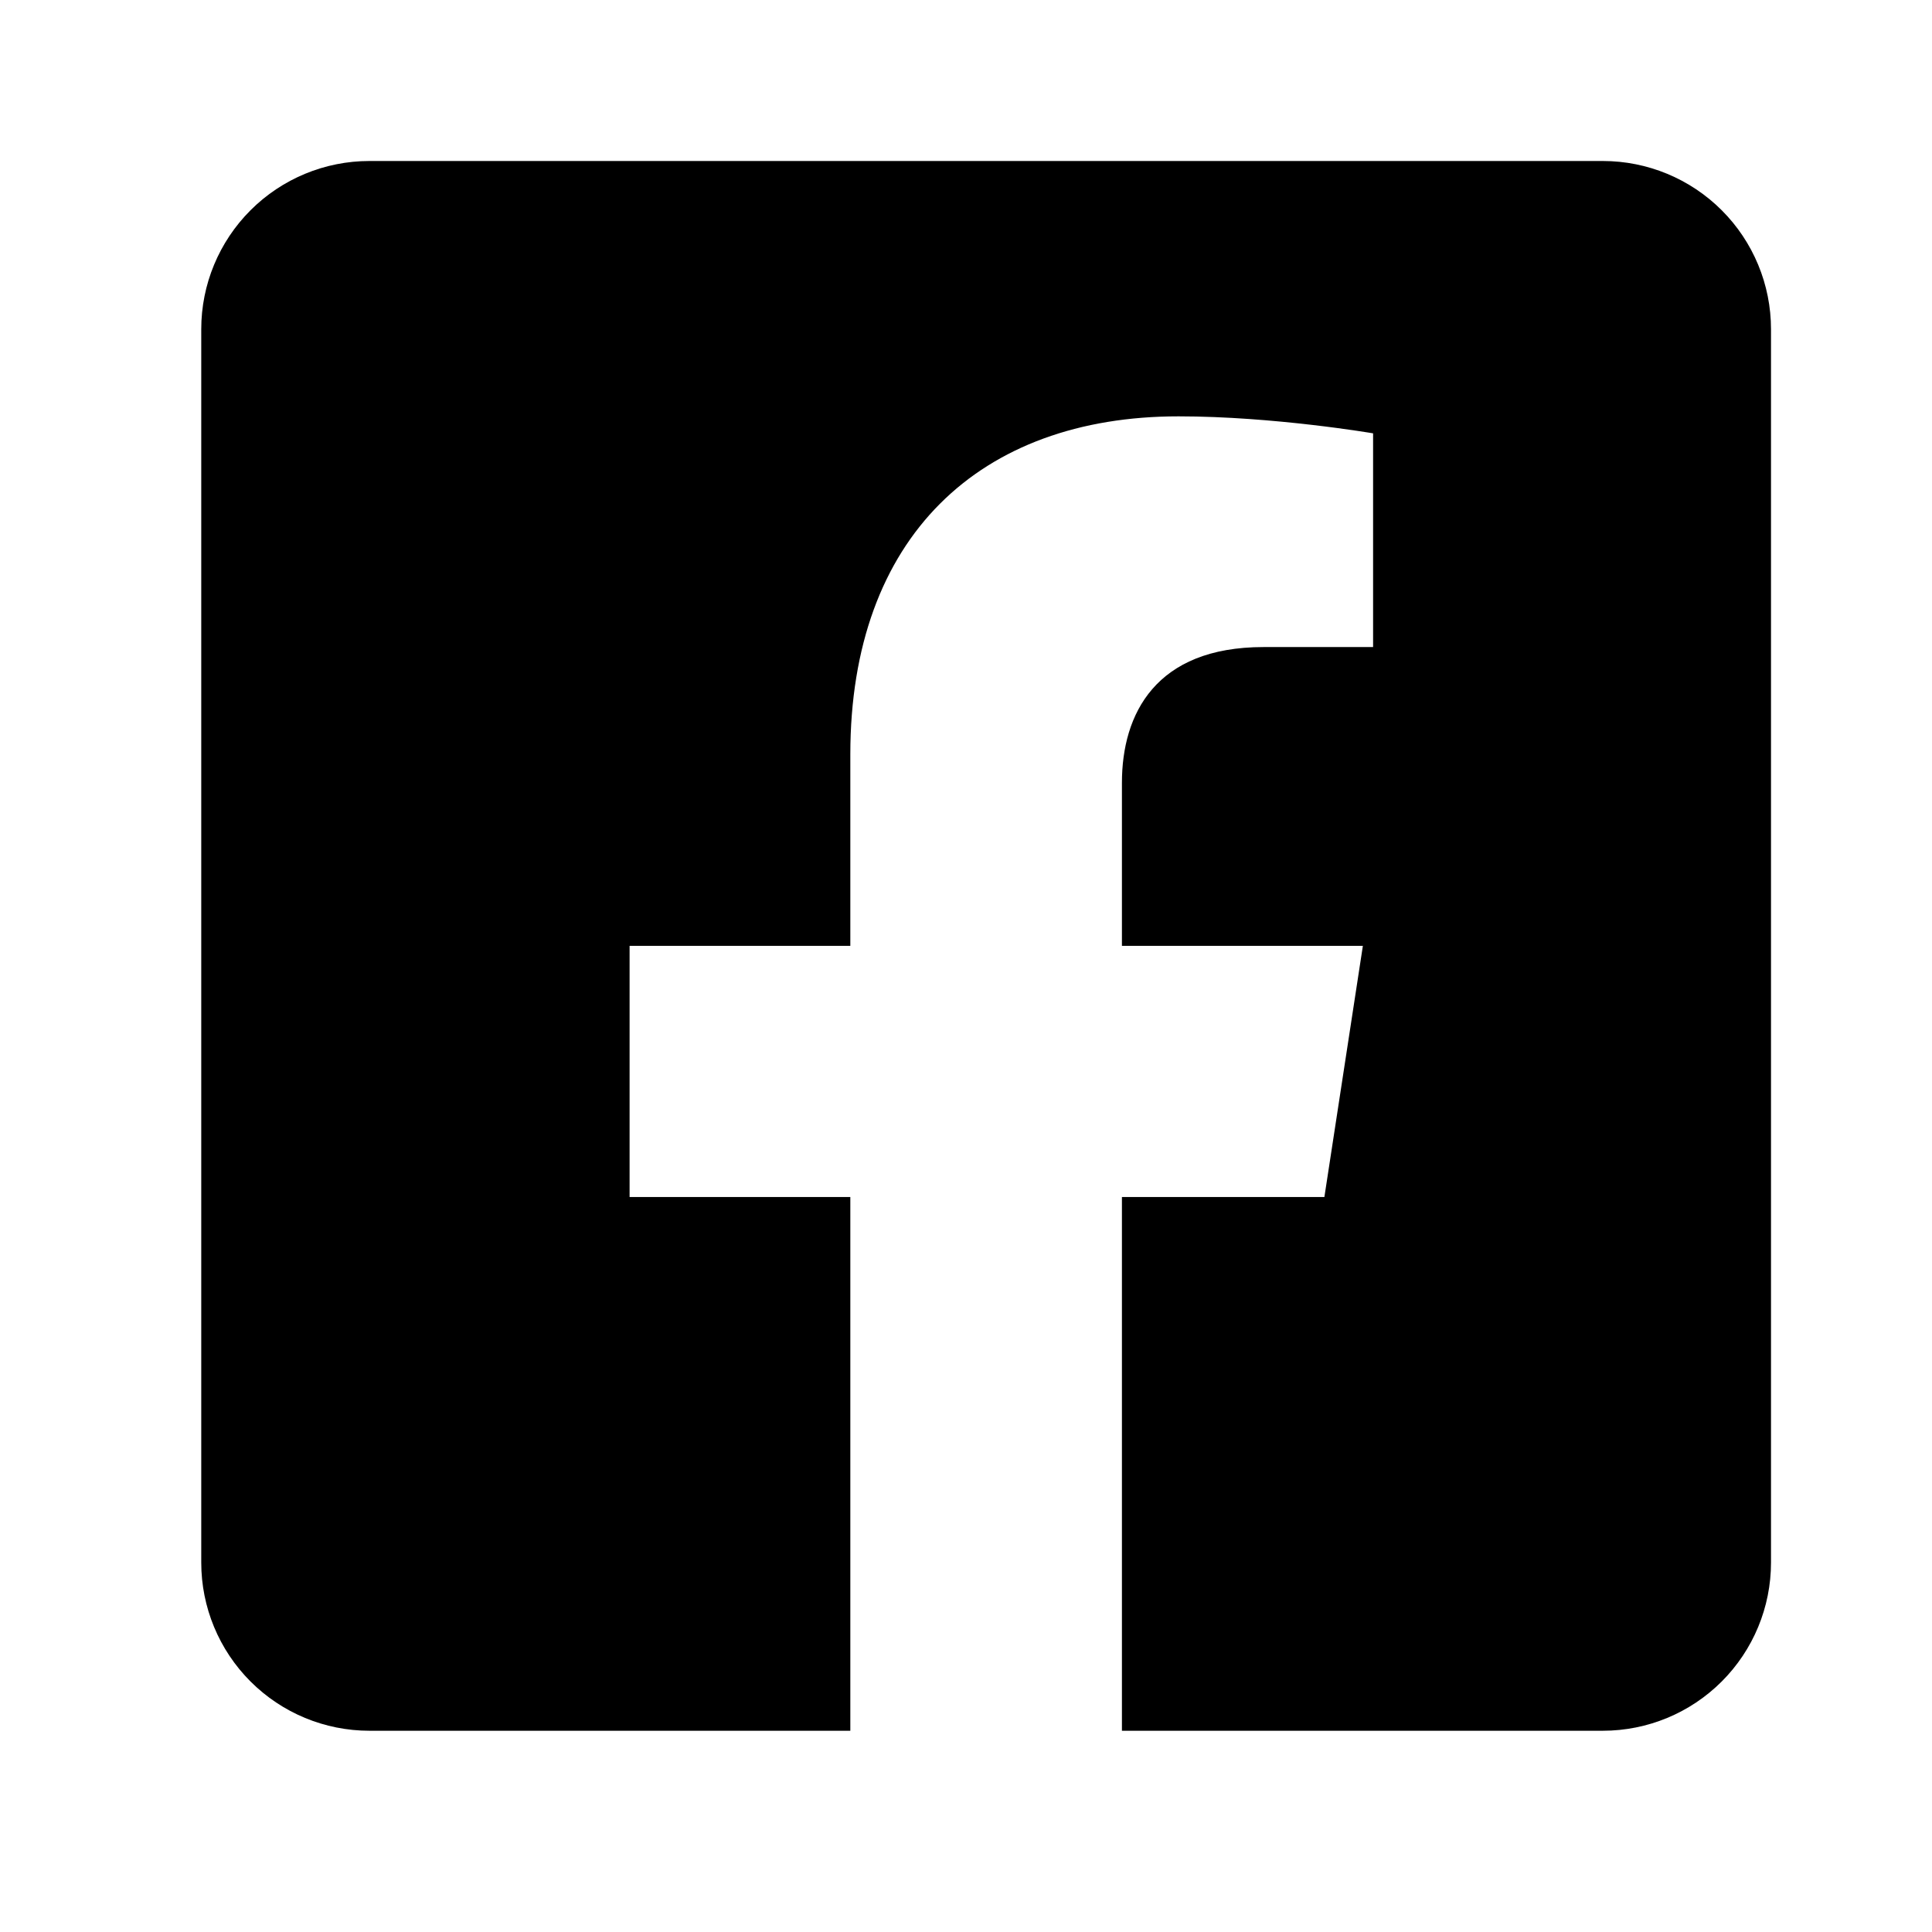 <svg width="24" height="24" viewBox="0 0 24 24" fill="none" xmlns="http://www.w3.org/2000/svg">
<path d="M19.911 2H4.589C4.035 2 3.504 2.22 3.112 2.612C2.72 3.004 2.5 3.535 2.5 4.089L2.5 19.411C2.5 19.965 2.72 20.496 3.112 20.888C3.504 21.28 4.035 21.5 4.589 21.5H10.563V14.87H7.821V11.75H10.563V9.372C10.563 6.667 12.174 5.172 14.64 5.172C15.822 5.172 17.057 5.383 17.057 5.383V8.038H15.696C14.355 8.038 13.937 8.87 13.937 9.724V11.75H16.93L16.452 14.87H13.937V21.5H19.911C20.465 21.5 20.996 21.28 21.388 20.888C21.78 20.496 22 19.965 22 19.411V4.089C22 3.535 21.78 3.004 21.388 2.612C20.996 2.22 20.465 2 19.911 2Z" fill="black"/>
</svg>
